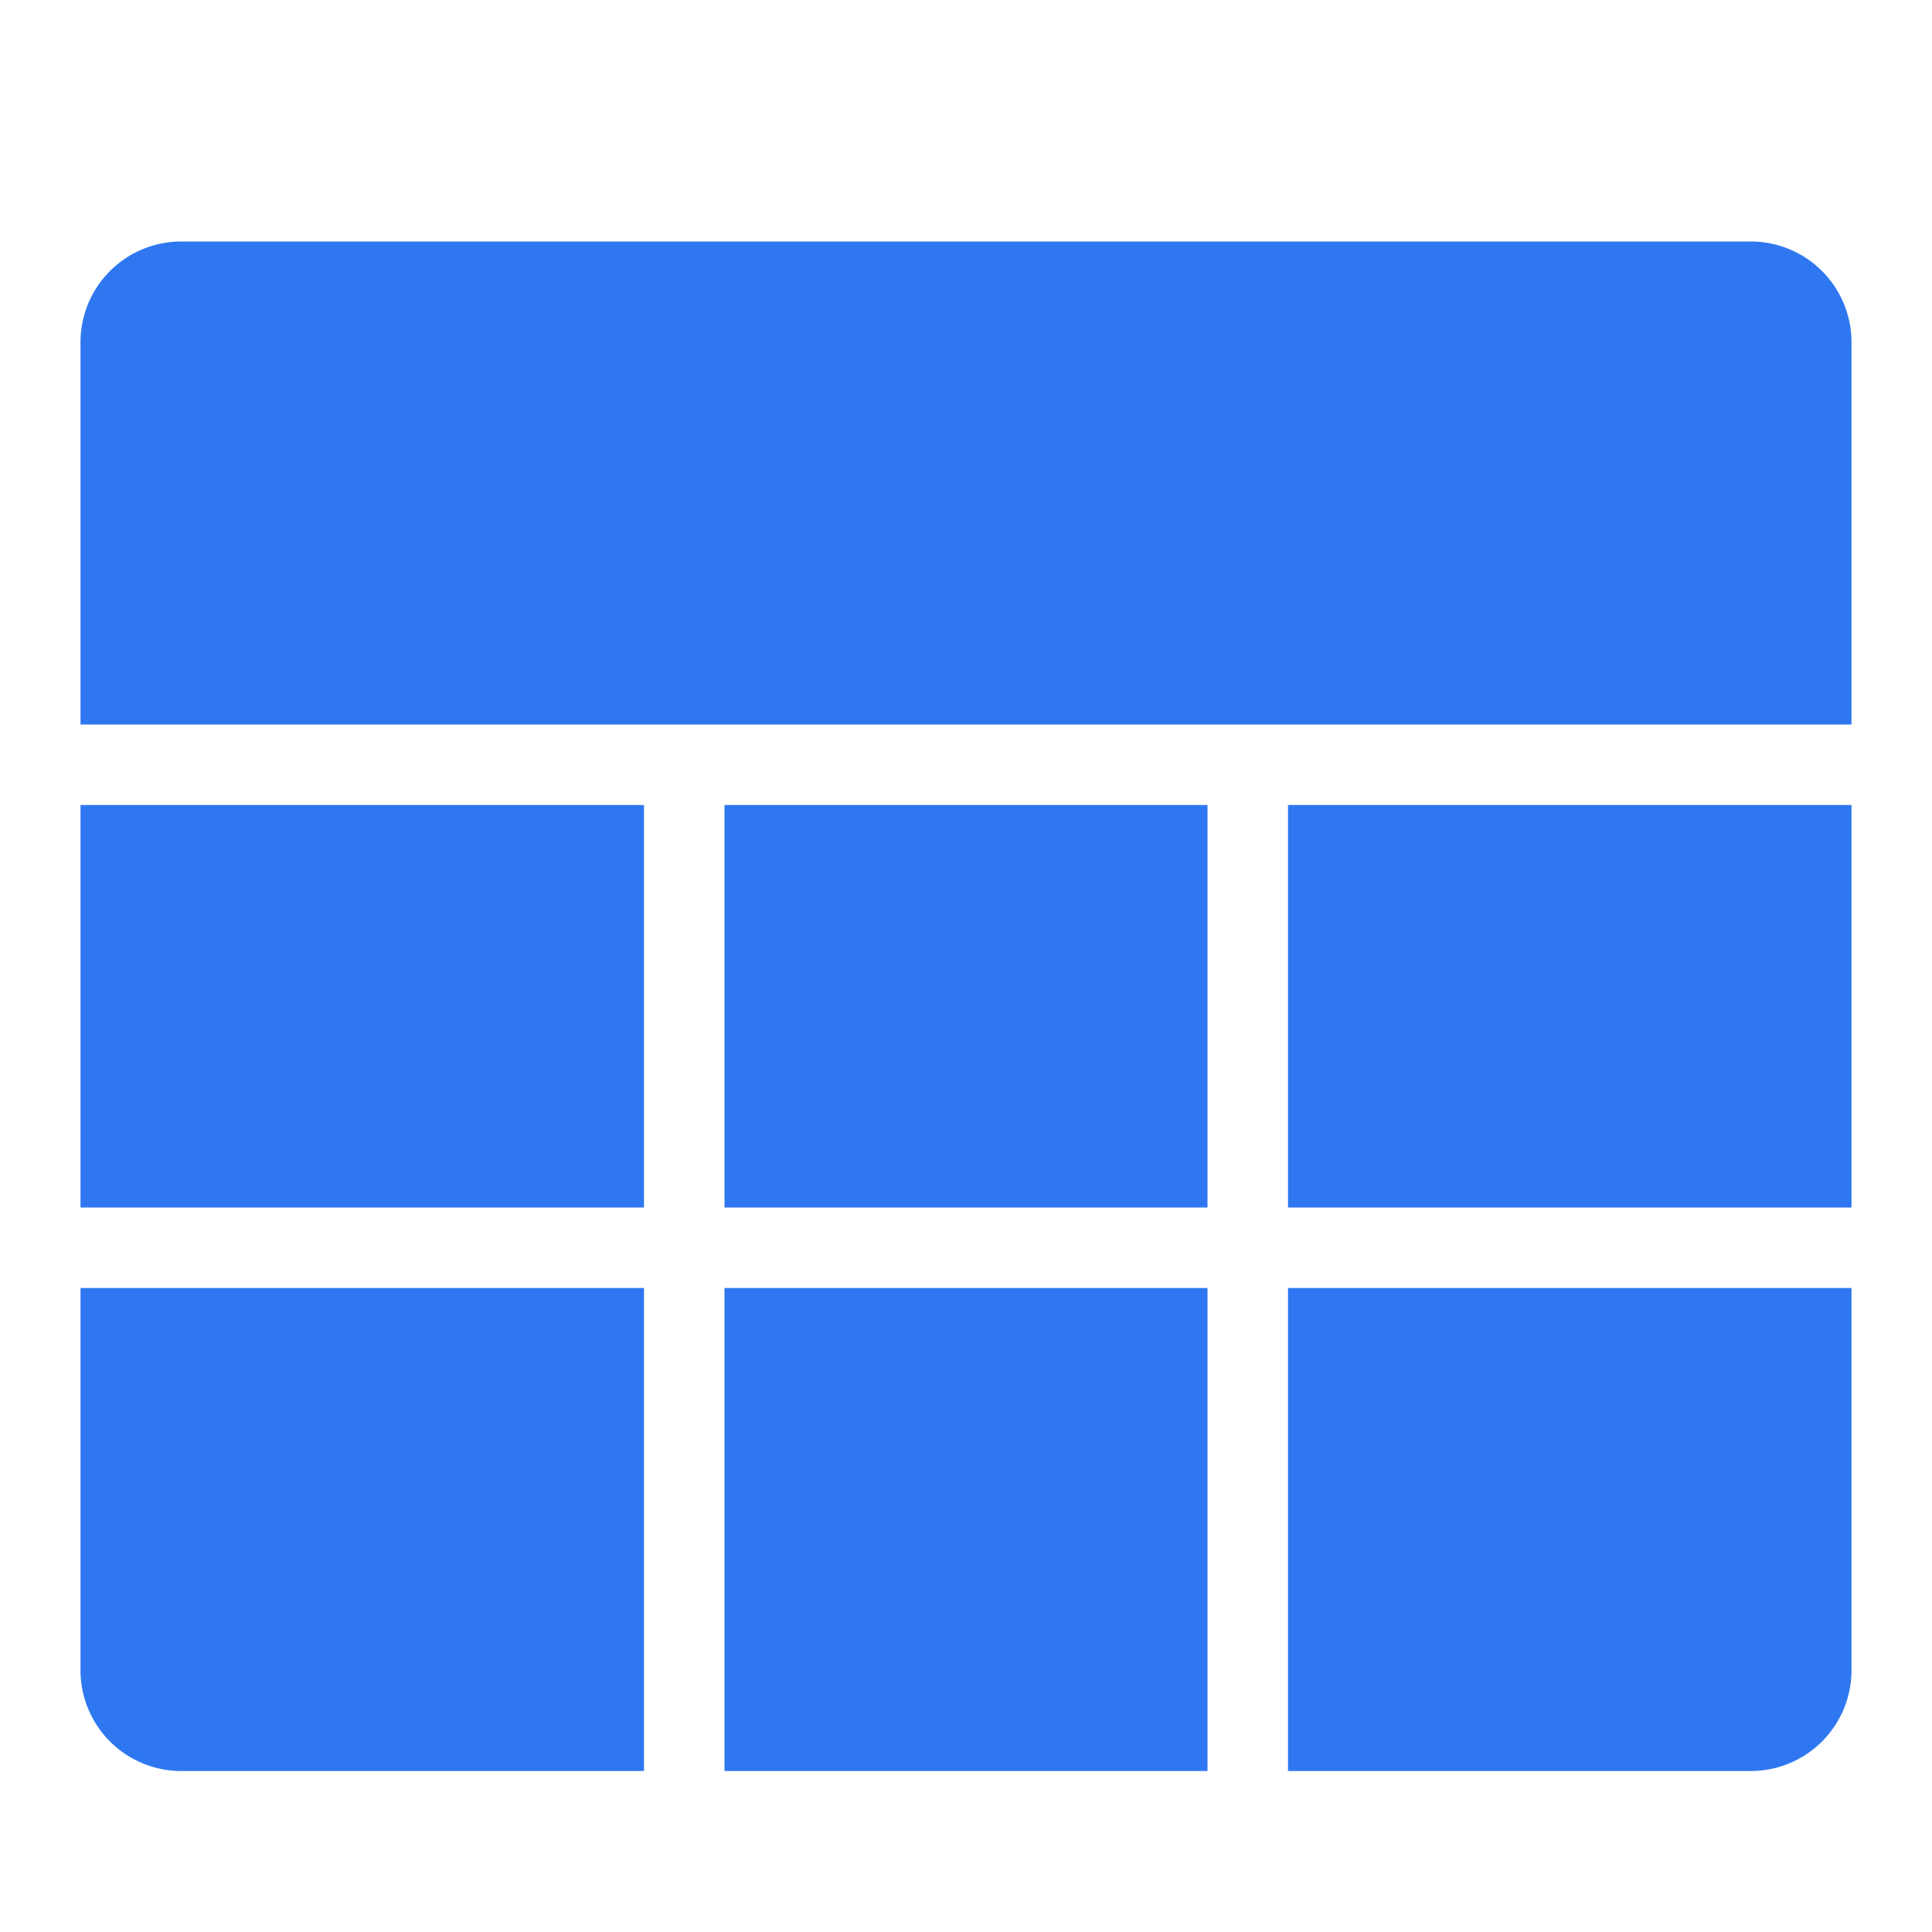 <?xml version="1.0" standalone="no"?><!DOCTYPE svg PUBLIC "-//W3C//DTD SVG 1.1//EN" "http://www.w3.org/Graphics/SVG/1.1/DTD/svg11.dtd"><svg t="1735270104565" class="icon" viewBox="0 0 1024 1024" version="1.1" xmlns="http://www.w3.org/2000/svg" p-id="20044" xmlns:xlink="http://www.w3.org/1999/xlink" width="200" height="200"><path d="M341.333 640H42.667V426.667h298.667z m341.333 42.667v256h245.333a53.393 53.393 0 0 0 53.333-53.333v-202.667z m0-42.667h298.667V426.667h-298.667z m298.667-256V181.333a53.393 53.393 0 0 0-53.333-53.333H96a53.393 53.393 0 0 0-53.333 53.333v202.667z m-640 298.667H42.667v202.667a53.393 53.393 0 0 0 53.333 53.333h245.333z m42.667 256h256v-256H384z m0-298.667h256V426.667H384z" fill="#2f77f1" p-id="20045"></path></svg>